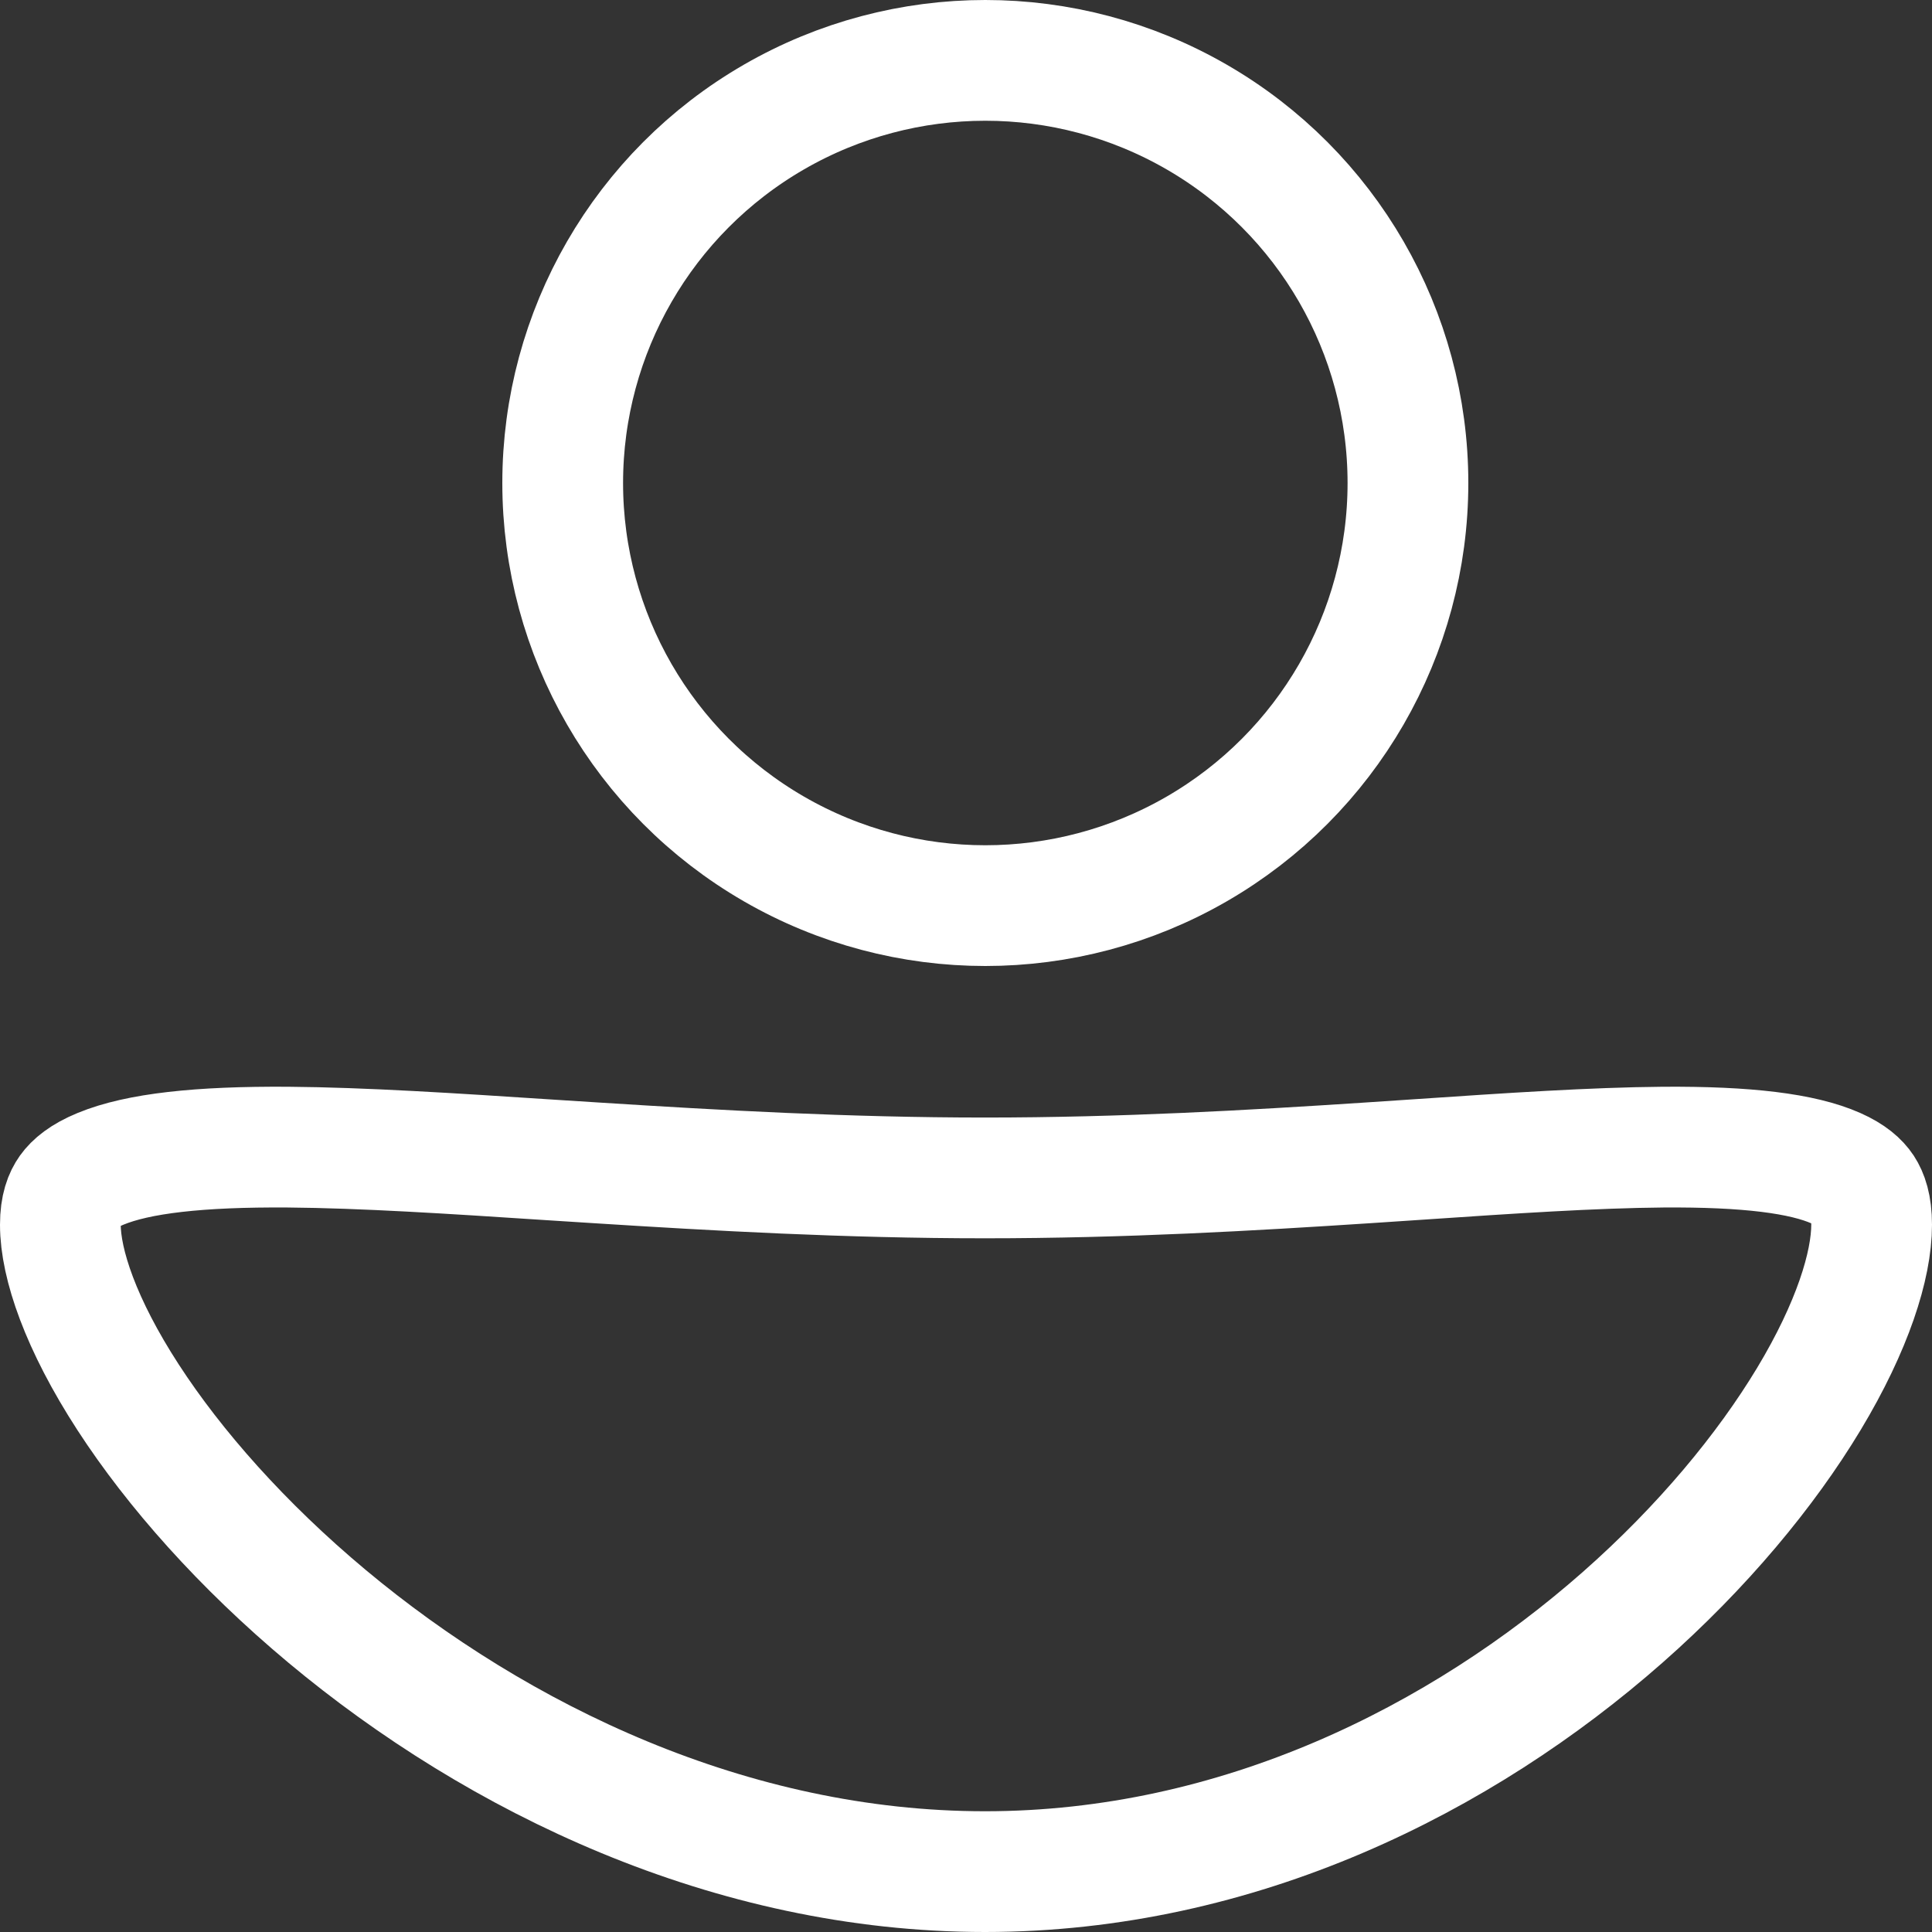 <svg width="16" height="16" viewBox="0 0 16 16" fill="none" xmlns="http://www.w3.org/2000/svg">
<rect x="0" y="0" width="16" height="16" fill="#333333" stroke="none"/>
<circle cx="8.16" cy="4" r="3.5" stroke="white"/>
<path d="M15.5 10.143C15.5 10.478 15.342 10.985 14.98 11.586C14.625 12.175 14.101 12.81 13.437 13.395C12.107 14.566 10.259 15.5 8.157 15.5C6.051 15.5 4.121 14.564 2.709 13.386C2.005 12.798 1.443 12.161 1.061 11.572C0.669 10.968 0.5 10.467 0.5 10.143C0.5 9.995 0.535 9.913 0.572 9.861C0.612 9.805 0.686 9.74 0.832 9.68C1.144 9.551 1.651 9.495 2.385 9.5C3.008 9.505 3.735 9.552 4.558 9.606C4.686 9.614 4.817 9.622 4.95 9.631C5.927 9.693 7.014 9.755 8.157 9.755C9.3 9.755 10.367 9.693 11.316 9.631C11.459 9.621 11.599 9.612 11.736 9.603C12.514 9.55 13.193 9.505 13.772 9.5C14.466 9.495 14.928 9.552 15.205 9.675C15.331 9.731 15.395 9.791 15.431 9.845C15.466 9.899 15.5 9.986 15.5 10.143Z" stroke="white"/>
</svg>